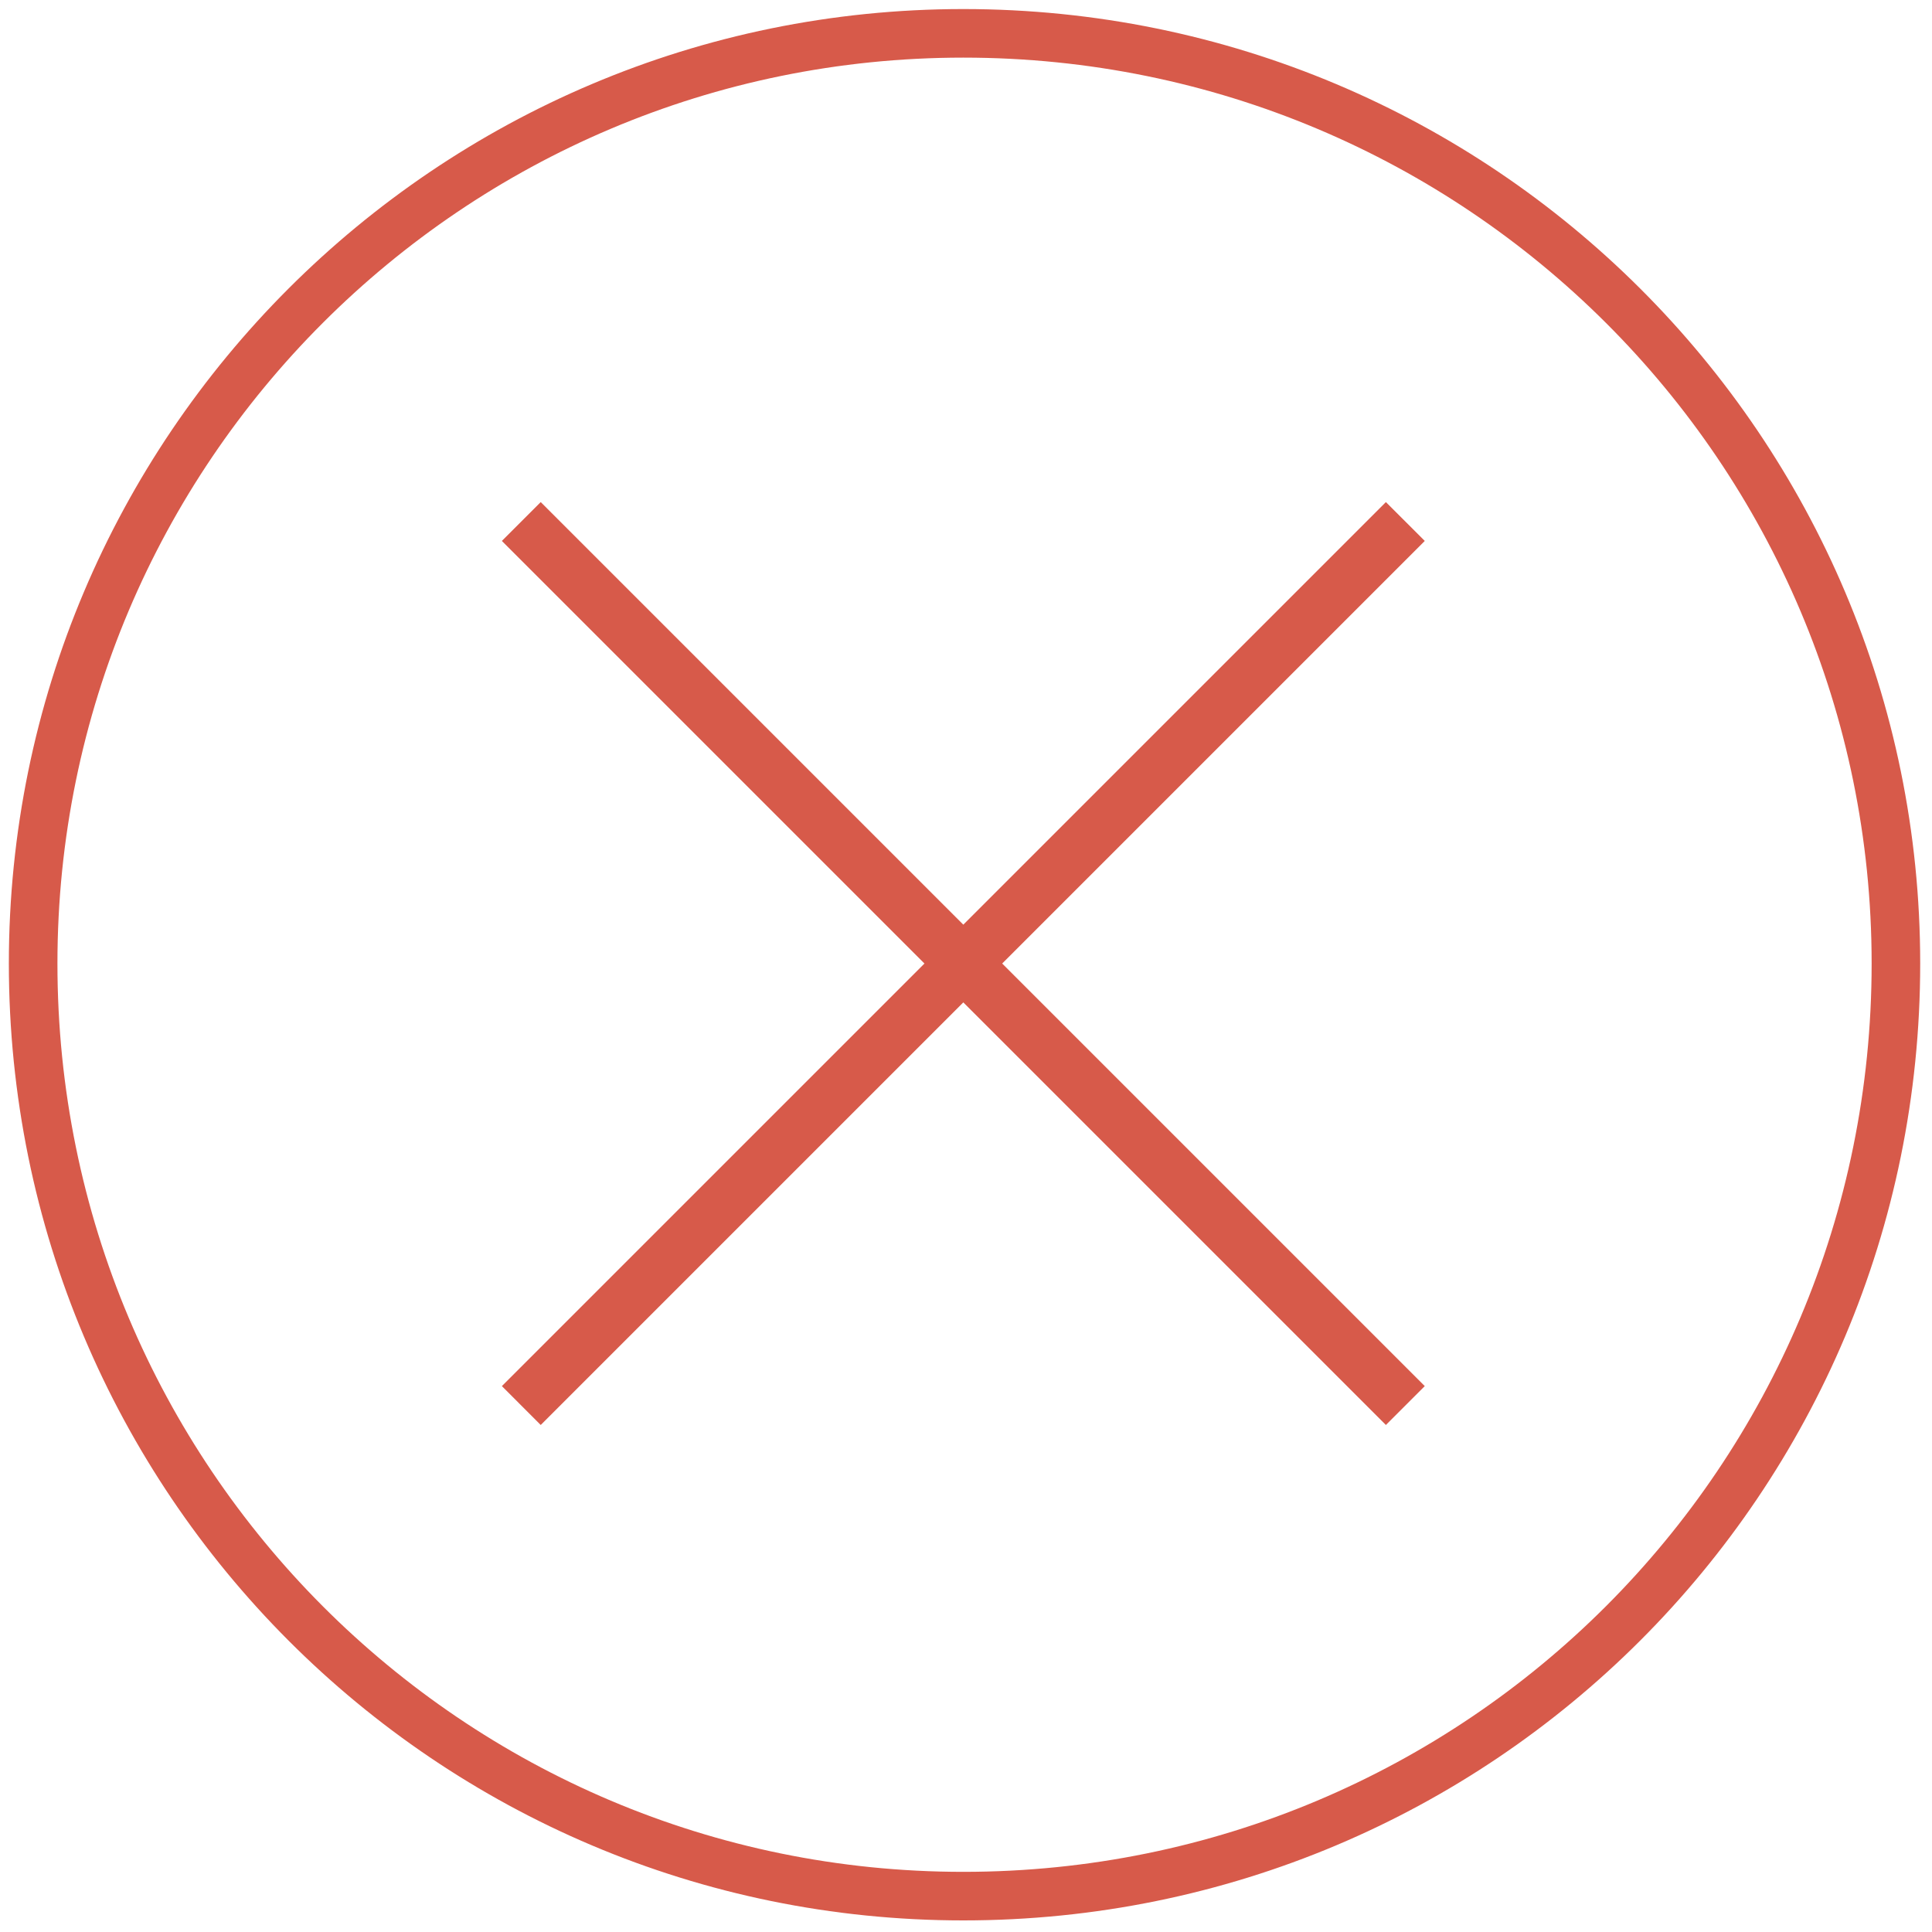 
<svg width="74px" height="74px" viewBox="0 0 74 74" version="1.1" xmlns="http://www.w3.org/2000/svg" xmlns:xlink="http://www.w3.org/1999/xlink">
    <g id="Page-1" stroke="none" stroke-width="1" fill="none" fill-rule="evenodd">
        <g id="list_requests_other" transform="translate(-79, -805)" fill="#D75A4A" fill-rule="nonzero">
            <g id="noun_Cross_2114068" transform="translate(79, 805.347)">
                <path d="M36.897,0 C57.176,0 73.548,16.372 73.548,36.558 C73.548,56.837 57.176,73.209 36.897,73.209 C16.711,73.209 0.339,56.837 0.339,36.558 C0.339,16.372 16.711,0 36.897,0 Z M19.223,20.372 L35.409,36.558 L19.223,52.744 L20.711,54.233 L36.897,38.047 L53.083,54.233 L54.572,52.744 L38.386,36.558 L54.572,20.372 L53.083,18.884 L36.897,35.07 L20.711,18.884 L19.223,20.372 Z M36.897,1.86 C17.734,1.86 2.2,17.395 2.2,36.558 C2.2,55.814 17.734,71.349 36.897,71.349 C56.153,71.349 71.688,55.814 71.688,36.558 C71.688,17.395 56.153,1.86 36.897,1.86 Z" id="Shape"></path>
            </g>
        </g>
    </g>
</svg>